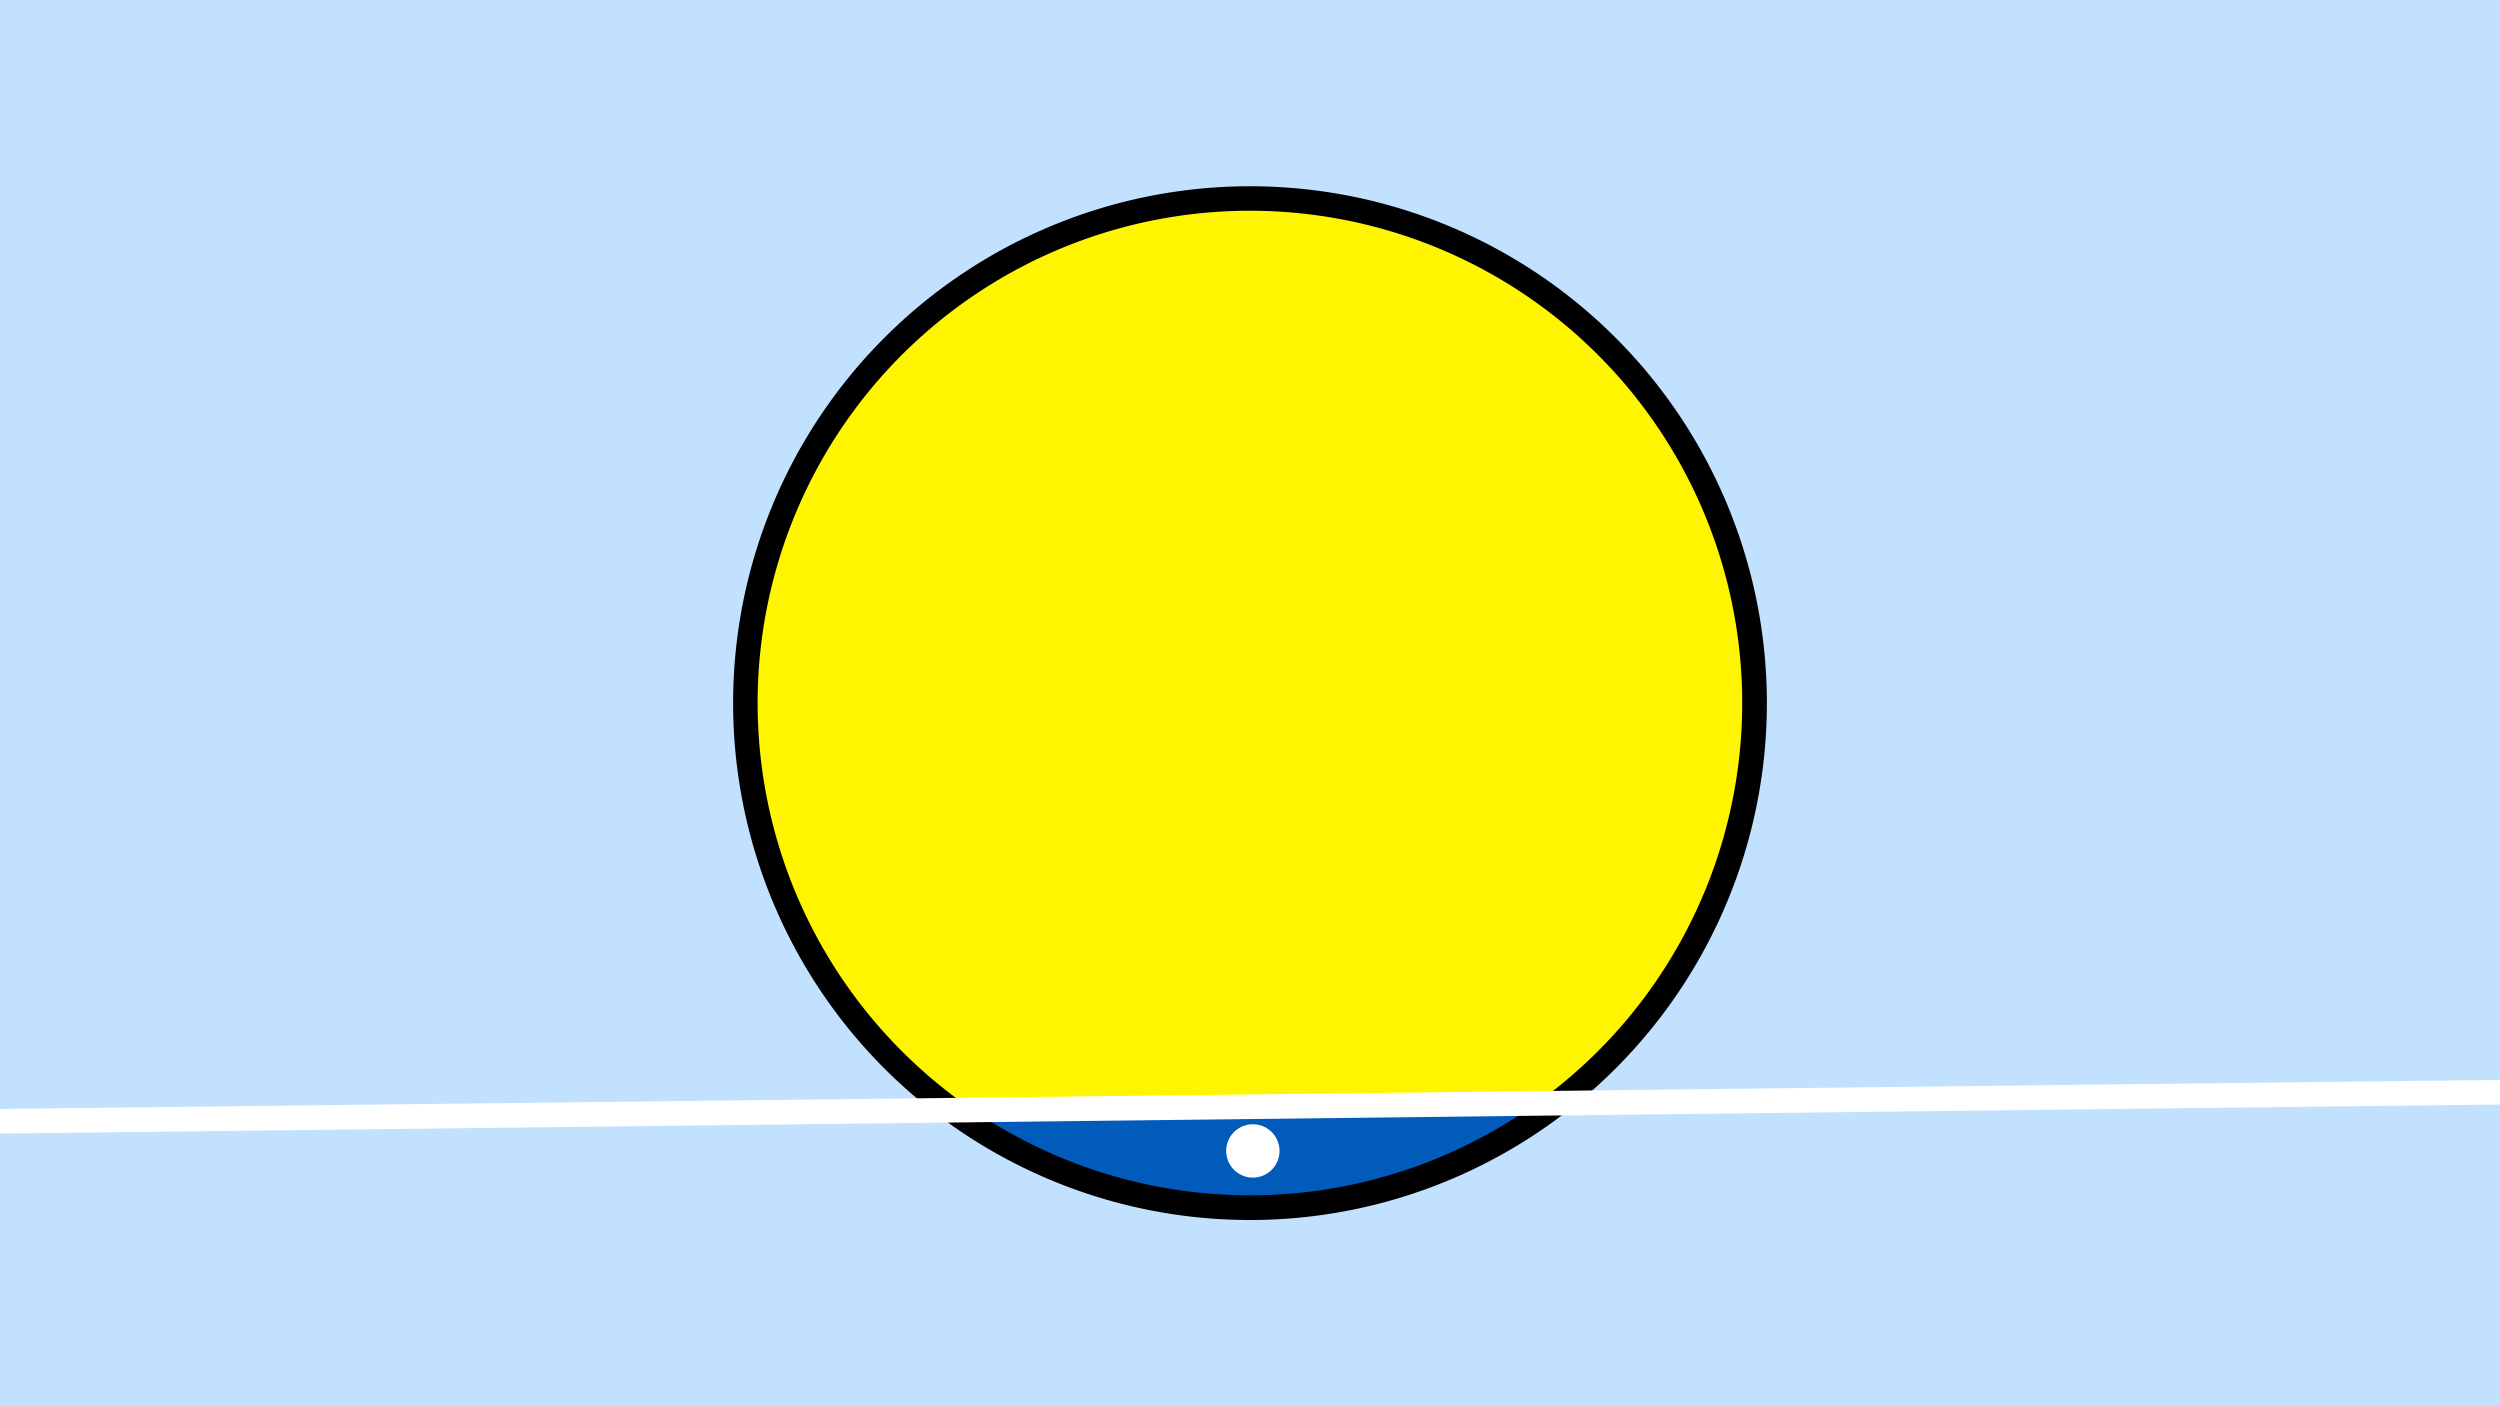 <svg width="1200" height="675" viewBox="-500 -500 1200 675" xmlns="http://www.w3.org/2000/svg"><path d="M-500-500h1200v675h-1200z" fill="#c2e1ff"/><path d="M100 85.6a248.1 248.1 0 1 1 0-496.2 248.1 248.1 0 0 1 0 496.2" fill="undefined"/><path d="M237.5 29.6a236.3 236.3 0 0 1-270.5 3.2z"  fill="#005bbb" /><path d="M237.5 29.6a236.3 236.3 0 1 0-270.5 3.2z"  fill="#fff500" /><path d="M102.5 65.2a12.8 12.8 0 1 1 0-25.5 12.8 12.8 0 0 1 0 25.5" fill="#fff"/><path d="M-510,38.312L710,24.138" stroke-width="11.812" stroke="#fff" /></svg>